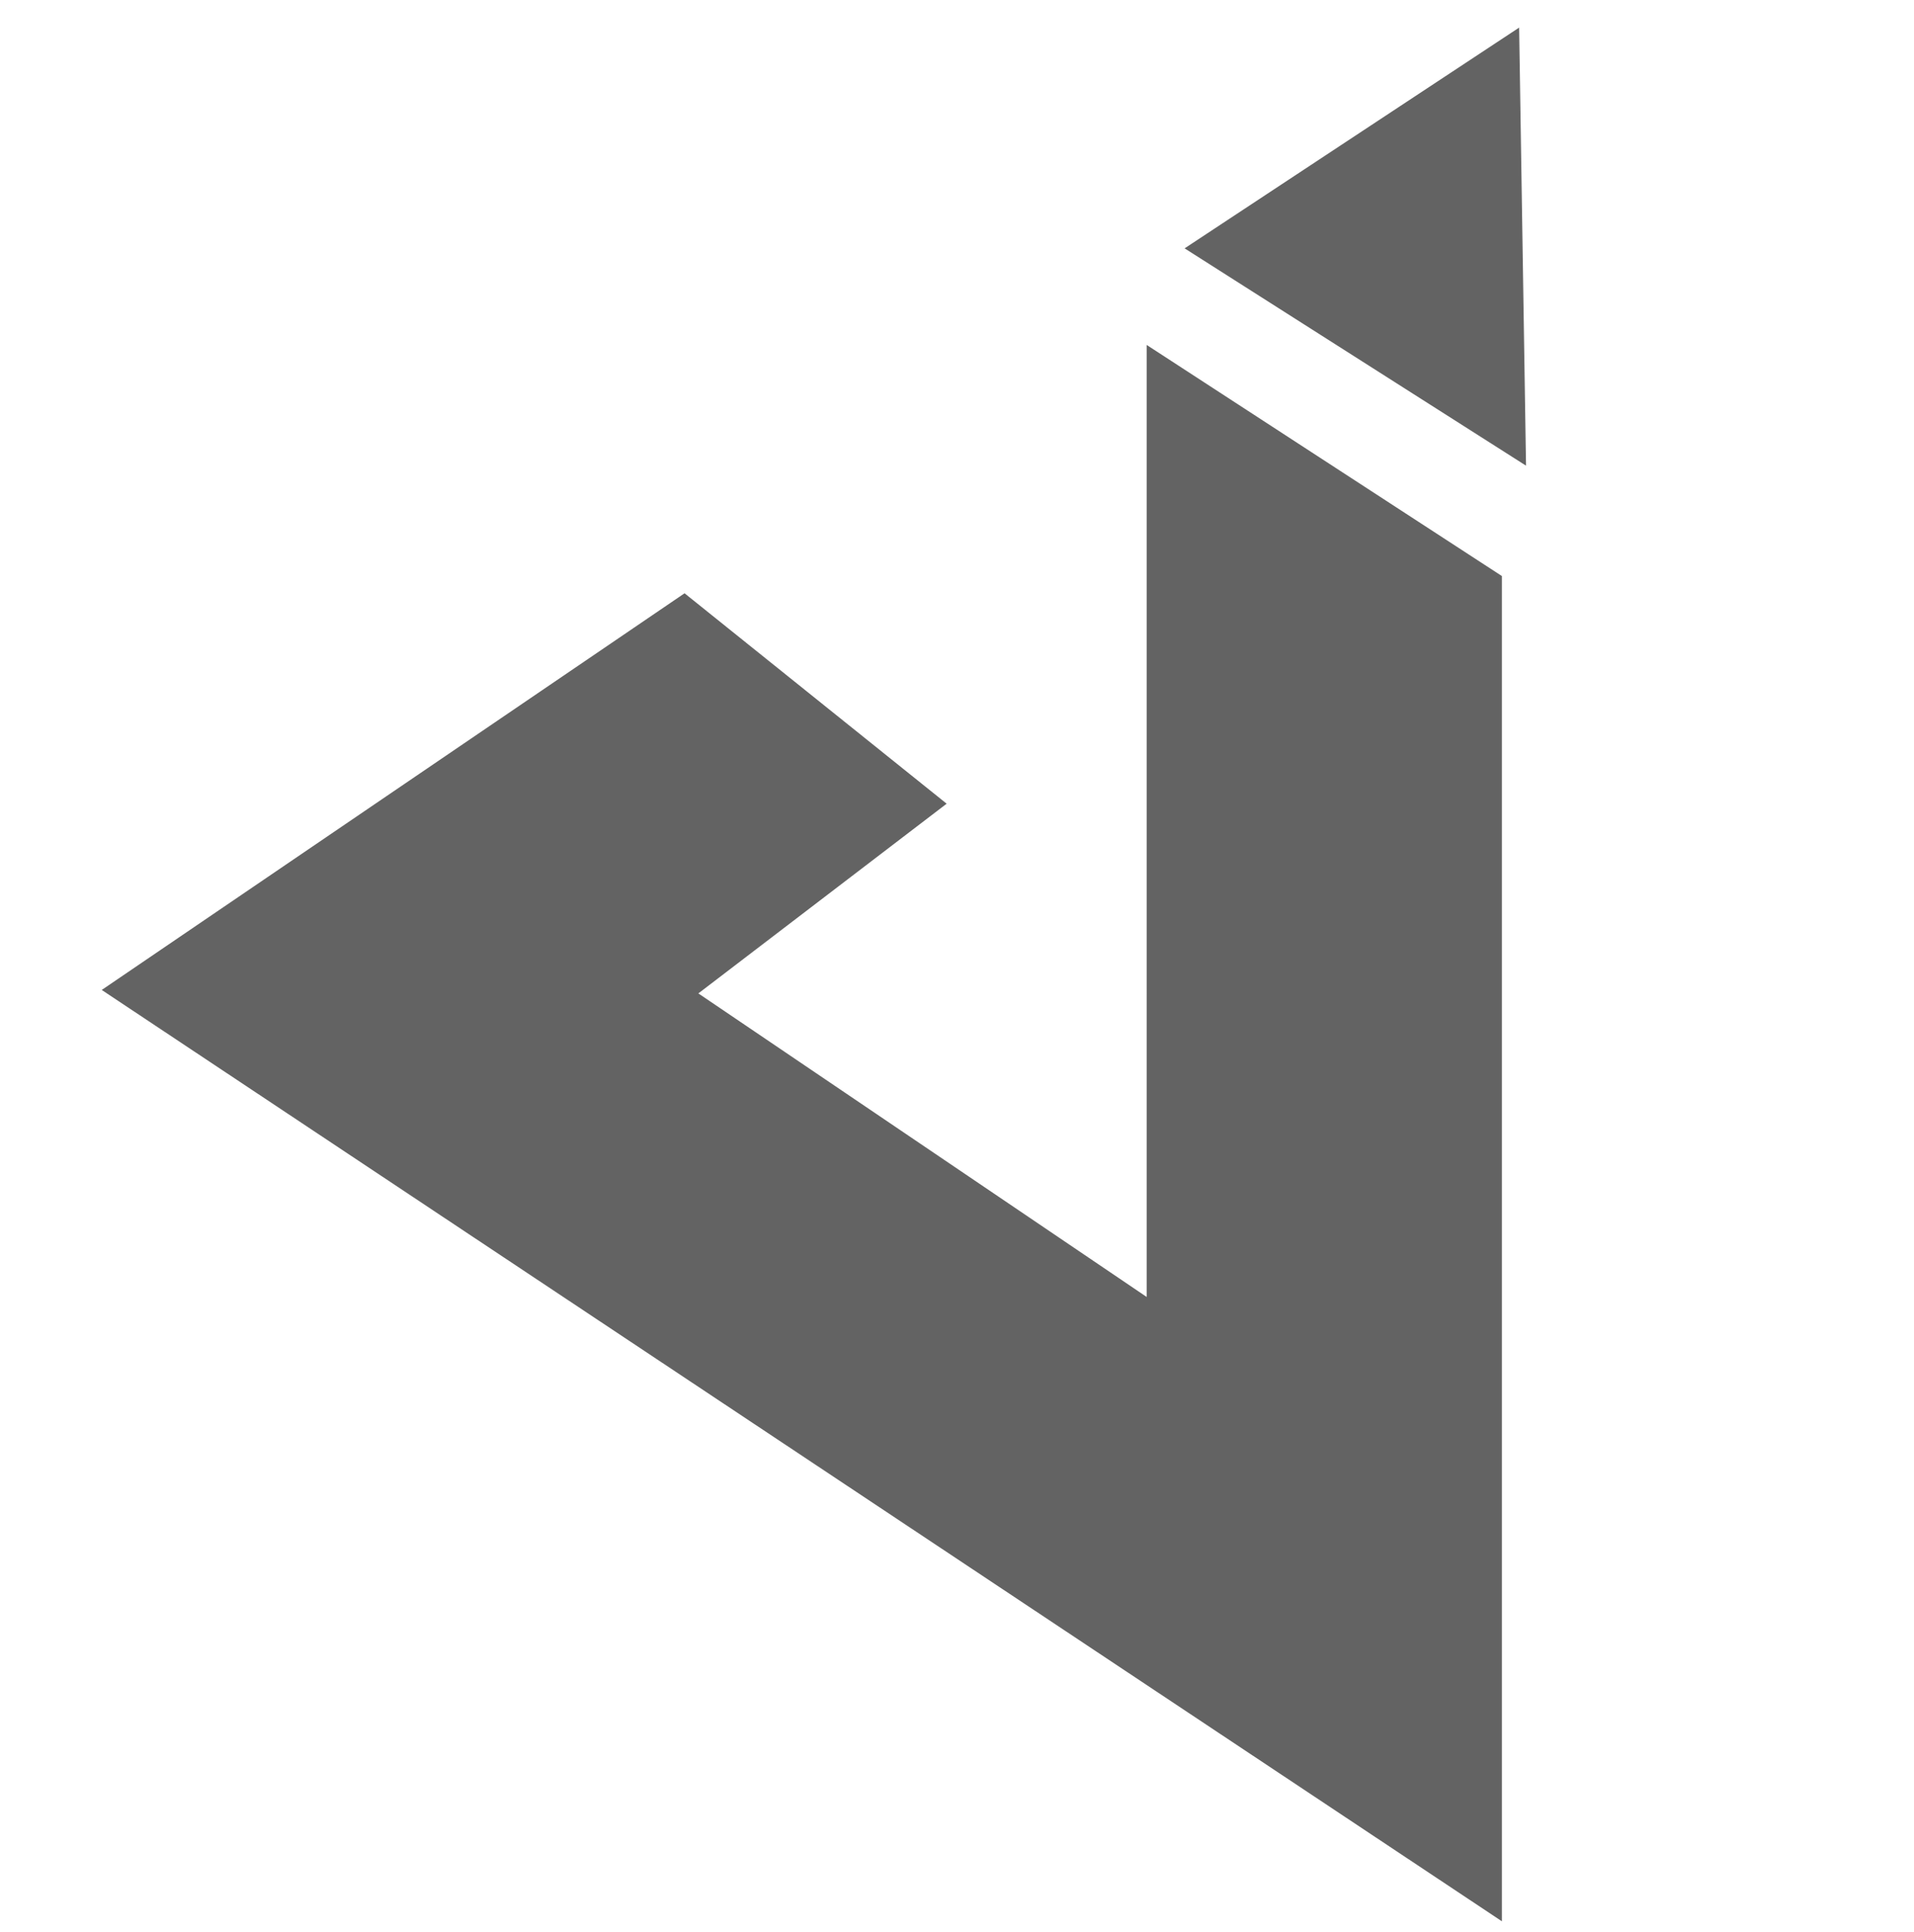 <svg xmlns="http://www.w3.org/2000/svg" xmlns:xlink="http://www.w3.org/1999/xlink" width="555" height="560" viewBox="222.5 220 555 560">
<defs>
    <style>
      .cls-1, .cls-2 {
        fill: #636363;
        fill-rule: evenodd;
      }

      .cls-1 {
        filter: url(#filter);
      }

      .cls-2 {
        filter: url(#filter-2);
      }
    </style>
    <filter id="filter" x="252" y="320" width="406" height="457" filterUnits="userSpaceOnUse">
      <feFlood result="flood" flood-color="#fff"/>
      <feComposite result="composite" operator="in" in2="SourceGraphic"/>
      <feBlend result="blend" in2="SourceGraphic"/>
    </filter>
    <filter id="filter-2" x="566" y="228" width="99" height="127" filterUnits="userSpaceOnUse">
      <feFlood result="flood" flood-color="#fff"/>
      <feComposite result="composite" operator="in" in2="SourceGraphic"/>
      <feBlend result="blend" in2="SourceGraphic"/>
    </filter>
  </defs>
  <path class="cls-1" d="M425,508l130,88V320l103,67V777L252,507,421,392l76,61"/>
  <path class="cls-2" d="M566,292l99,63-2-127"/>
</svg>

